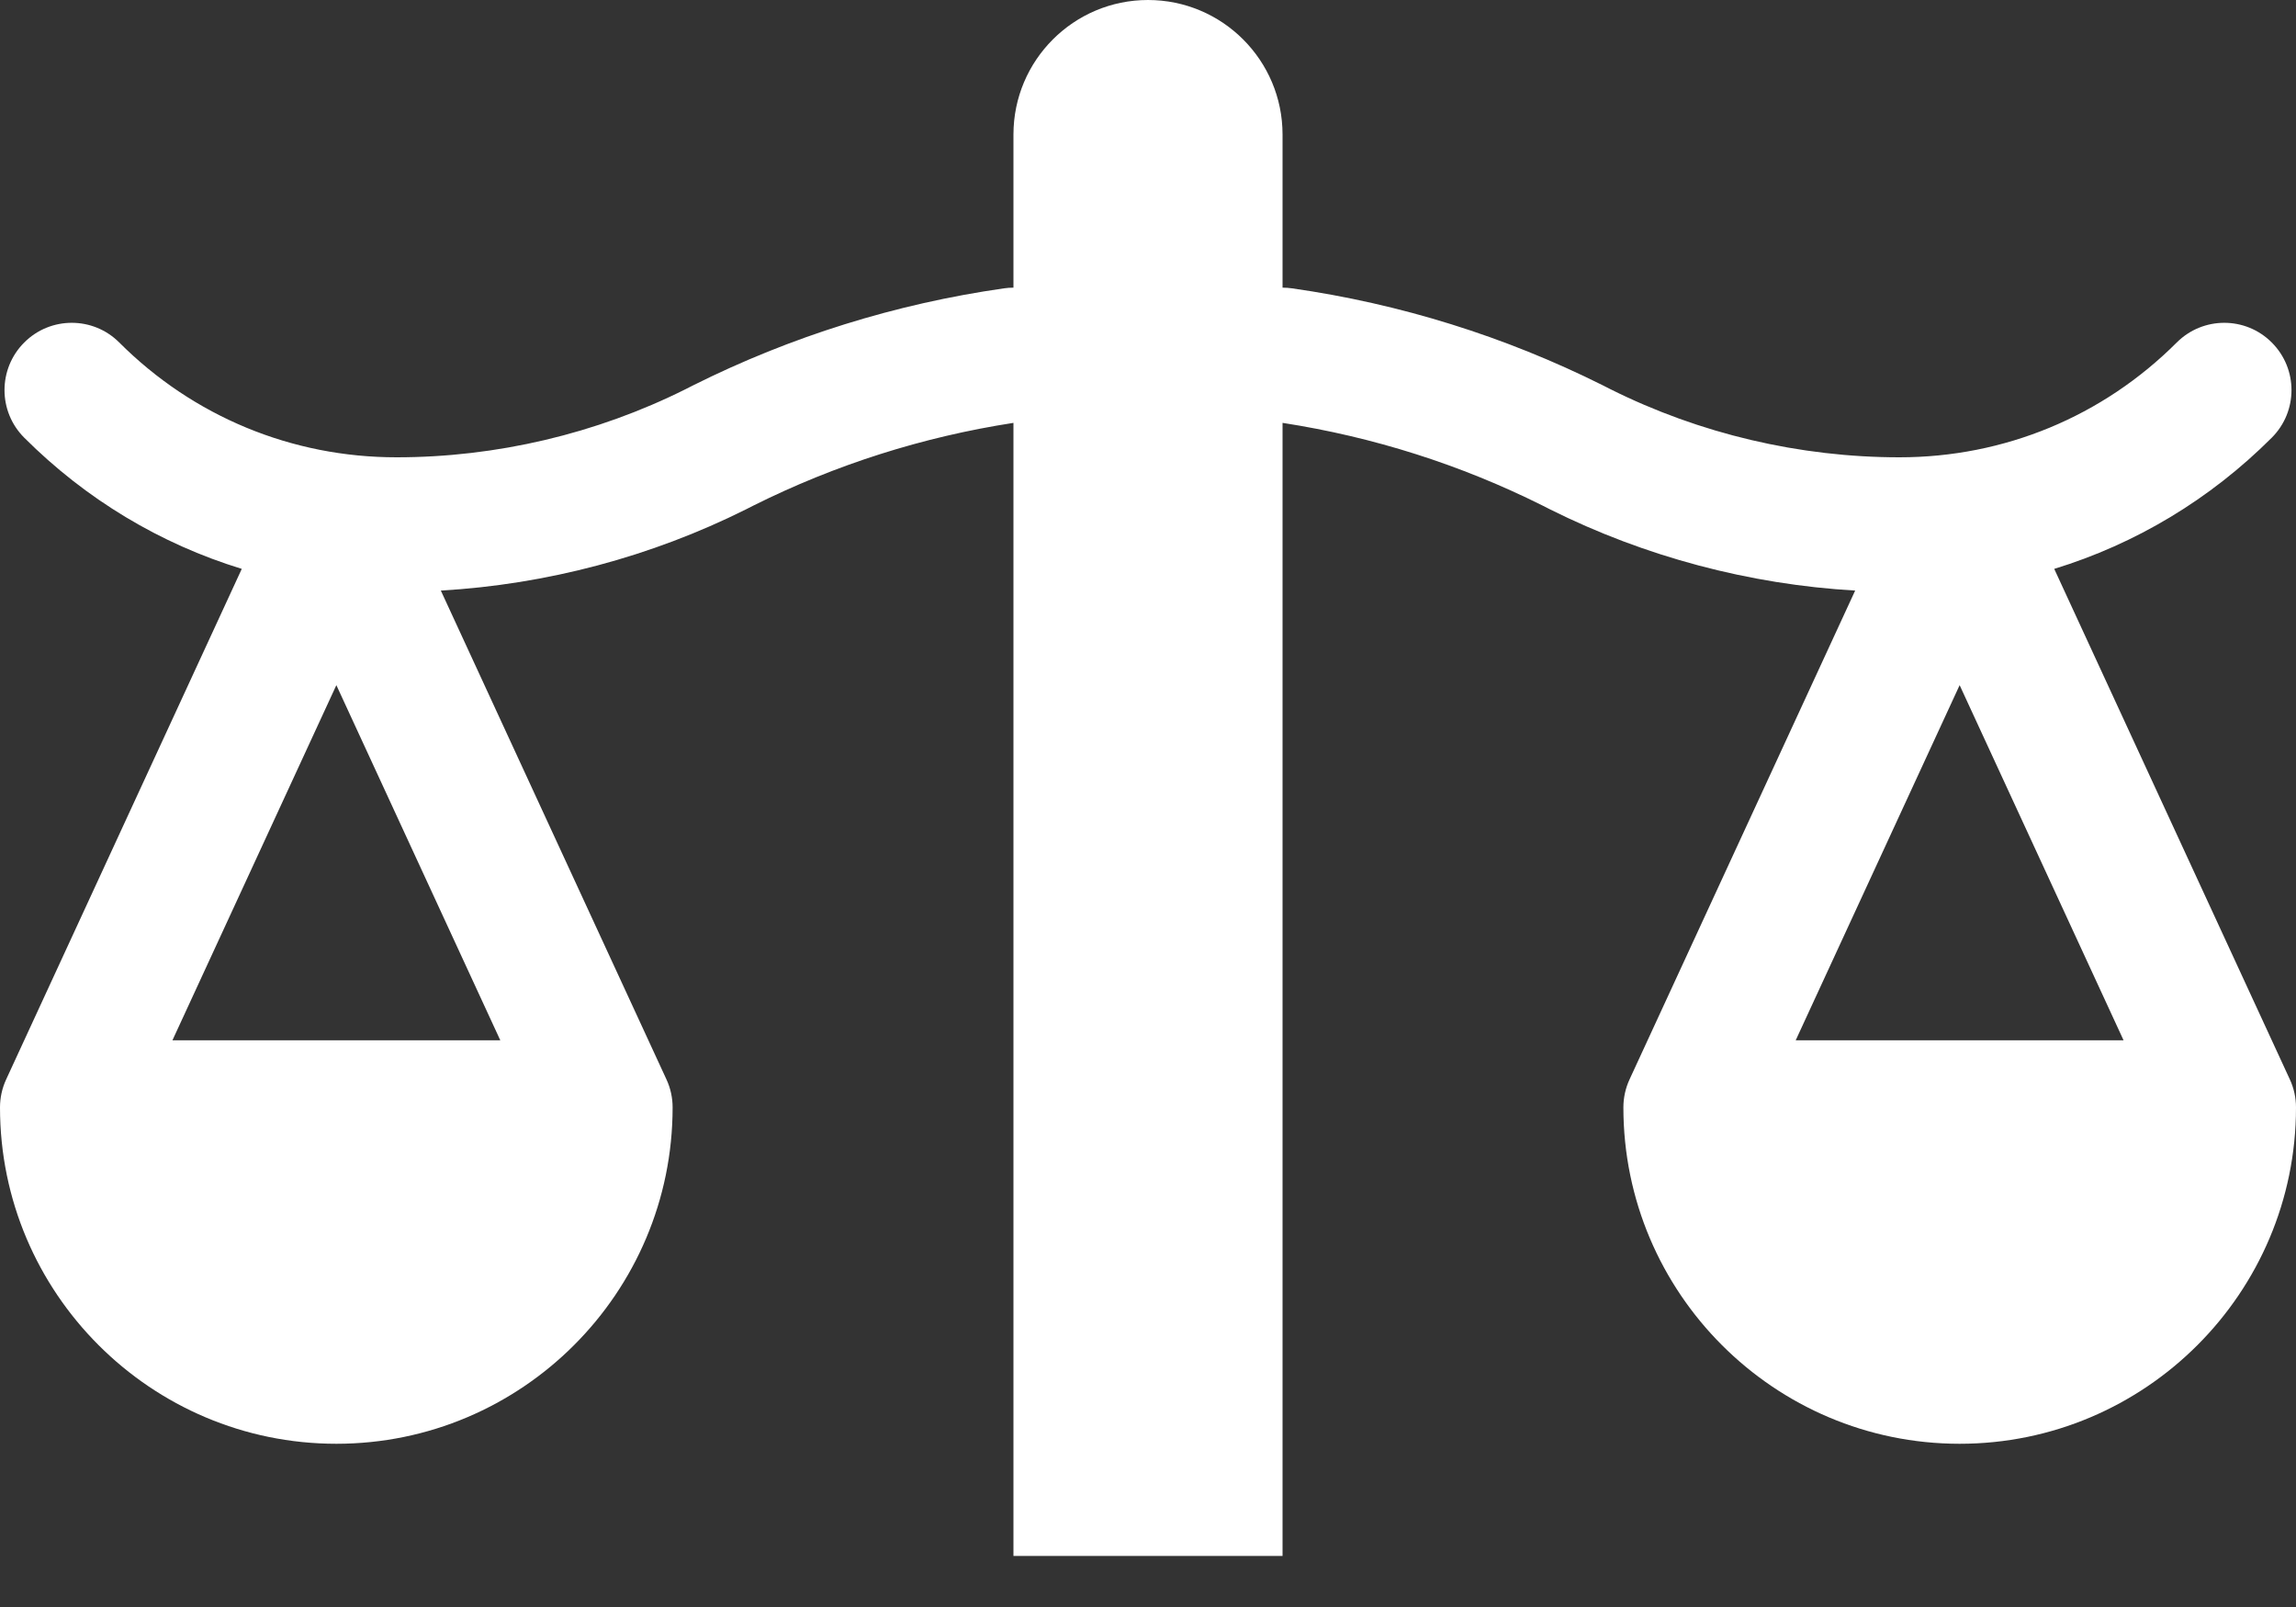 <svg width="20" height="14" viewBox="0 0 20 14" fill="none" xmlns="http://www.w3.org/2000/svg">
<rect x="0" y="0" width="20" height="14" fill="#333333" stroke="none"/>
<path d="M0 9.648C0 11.264 1.314 12.578 2.93 12.578C4.545 12.578 5.859 11.264 5.859 9.648C5.859 9.564 5.841 9.48 5.805 9.403L3.84 5.145C4.761 5.092 5.672 4.85 6.497 4.438L6.562 4.405C7.276 4.048 8.038 3.806 8.828 3.684V13.555H11.172V3.684C11.962 3.806 12.724 4.048 13.438 4.405L13.503 4.438C14.328 4.85 15.239 5.092 16.16 5.145L14.195 9.403C14.159 9.48 14.141 9.564 14.141 9.648C14.141 11.264 15.455 12.578 17.07 12.578C18.686 12.578 20 11.264 20 9.648C20 9.564 19.982 9.48 19.946 9.403L17.894 4.956C18.602 4.739 19.251 4.351 19.789 3.813C20.018 3.584 20.018 3.213 19.789 2.984C19.561 2.755 19.19 2.755 18.961 2.984C18.316 3.629 17.458 3.984 16.546 3.984C15.676 3.984 14.805 3.779 14.027 3.39L13.962 3.357C13.11 2.931 12.199 2.647 11.255 2.512C11.227 2.508 11.2 2.506 11.172 2.506V1.172C11.172 0.525 10.647 0 10 0C9.353 0 8.828 0.525 8.828 1.172V2.506C8.8 2.506 8.773 2.508 8.745 2.512C7.801 2.647 6.89 2.931 6.038 3.357L5.973 3.39C5.195 3.779 4.324 3.984 3.454 3.984C2.542 3.984 1.684 3.629 1.039 2.984C0.811 2.755 0.439 2.755 0.211 2.984C-0.018 3.213 -0.018 3.584 0.211 3.813C0.749 4.351 1.398 4.739 2.106 4.956L0.054 9.403C0.018 9.48 0 9.564 0 9.648ZM15.642 9.063L17.07 5.969L18.498 9.063H15.642ZM2.93 5.969L4.358 9.063H1.502L2.93 5.969Z" fill="white"/>
</svg>
